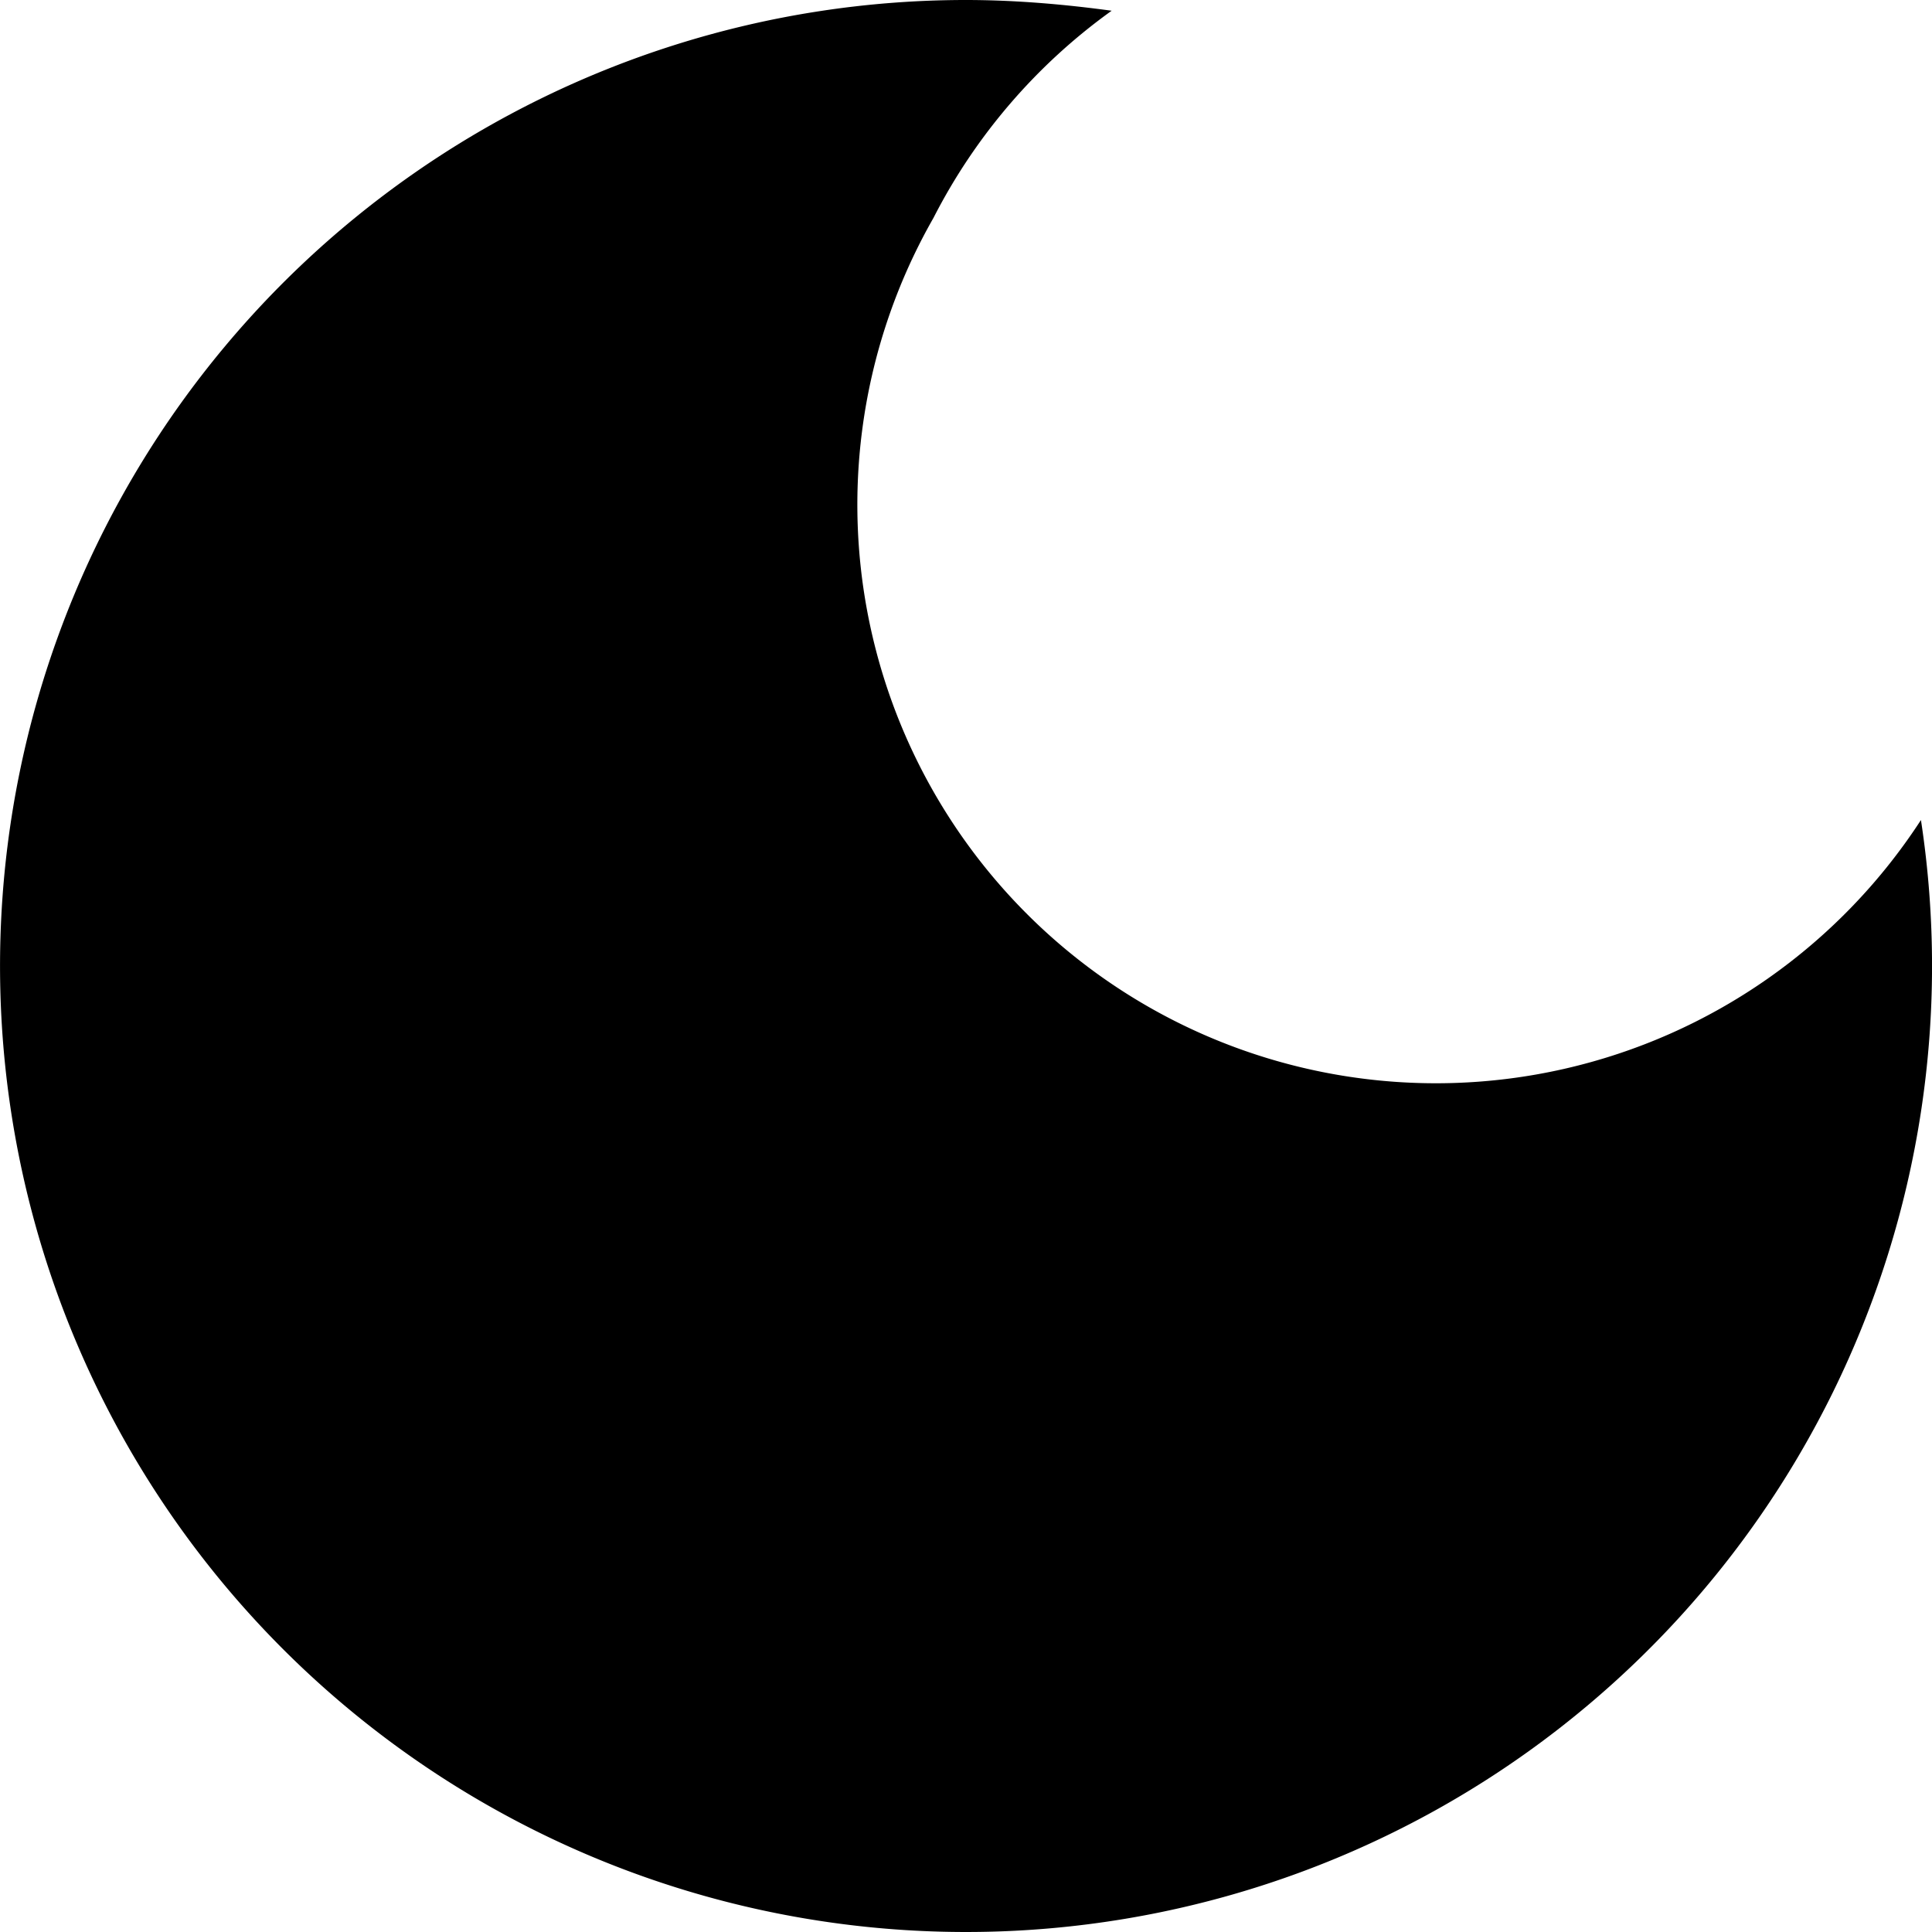 <?xml version="1.0" encoding="UTF-8" standalone="no"?>
<svg
   viewBox="0 0 18 18"
   version="1.1"
   id="svg420"
   sodipodi:docname="dark.svg"
   width="18"
   height="18"
   inkscape:version="1.2 (dc2aeda, 2022-05-15)"
   xmlns:inkscape="http://www.inkscape.org/namespaces/inkscape"
   xmlns:sodipodi="http://sodipodi.sourceforge.net/DTD/sodipodi-0.dtd"
   xmlns="http://www.w3.org/2000/svg"
   xmlns:svg="http://www.w3.org/2000/svg">
  <defs
     id="defs424" />
  <sodipodi:namedview
     id="namedview422"
     pagecolor="#505050"
     bordercolor="#ffffff"
     borderopacity="1"
     inkscape:showpageshadow="0"
     inkscape:pageopacity="0"
     inkscape:pagecheckerboard="1"
     inkscape:deskcolor="#505050"
     showgrid="false"
     inkscape:zoom="49.083333"
     inkscape:cx="14.210526"
     inkscape:cy="9.1273345"
     inkscape:window-width="2560"
     inkscape:window-height="1328"
     inkscape:window-x="0"
     inkscape:window-y="25"
     inkscape:window-maximized="1"
     inkscape:current-layer="svg420" />
  <path
     d="M 8.997,0 A 9,9 0 1 0 17.897,7.64 5.39,5.39 0 0 1 8.697,2.03 5.4,5.4 0 0 1 10.357,0.1 C 9.917,0.04 9.457,0 8.997,0 Z"
     id="path418" />
</svg>
